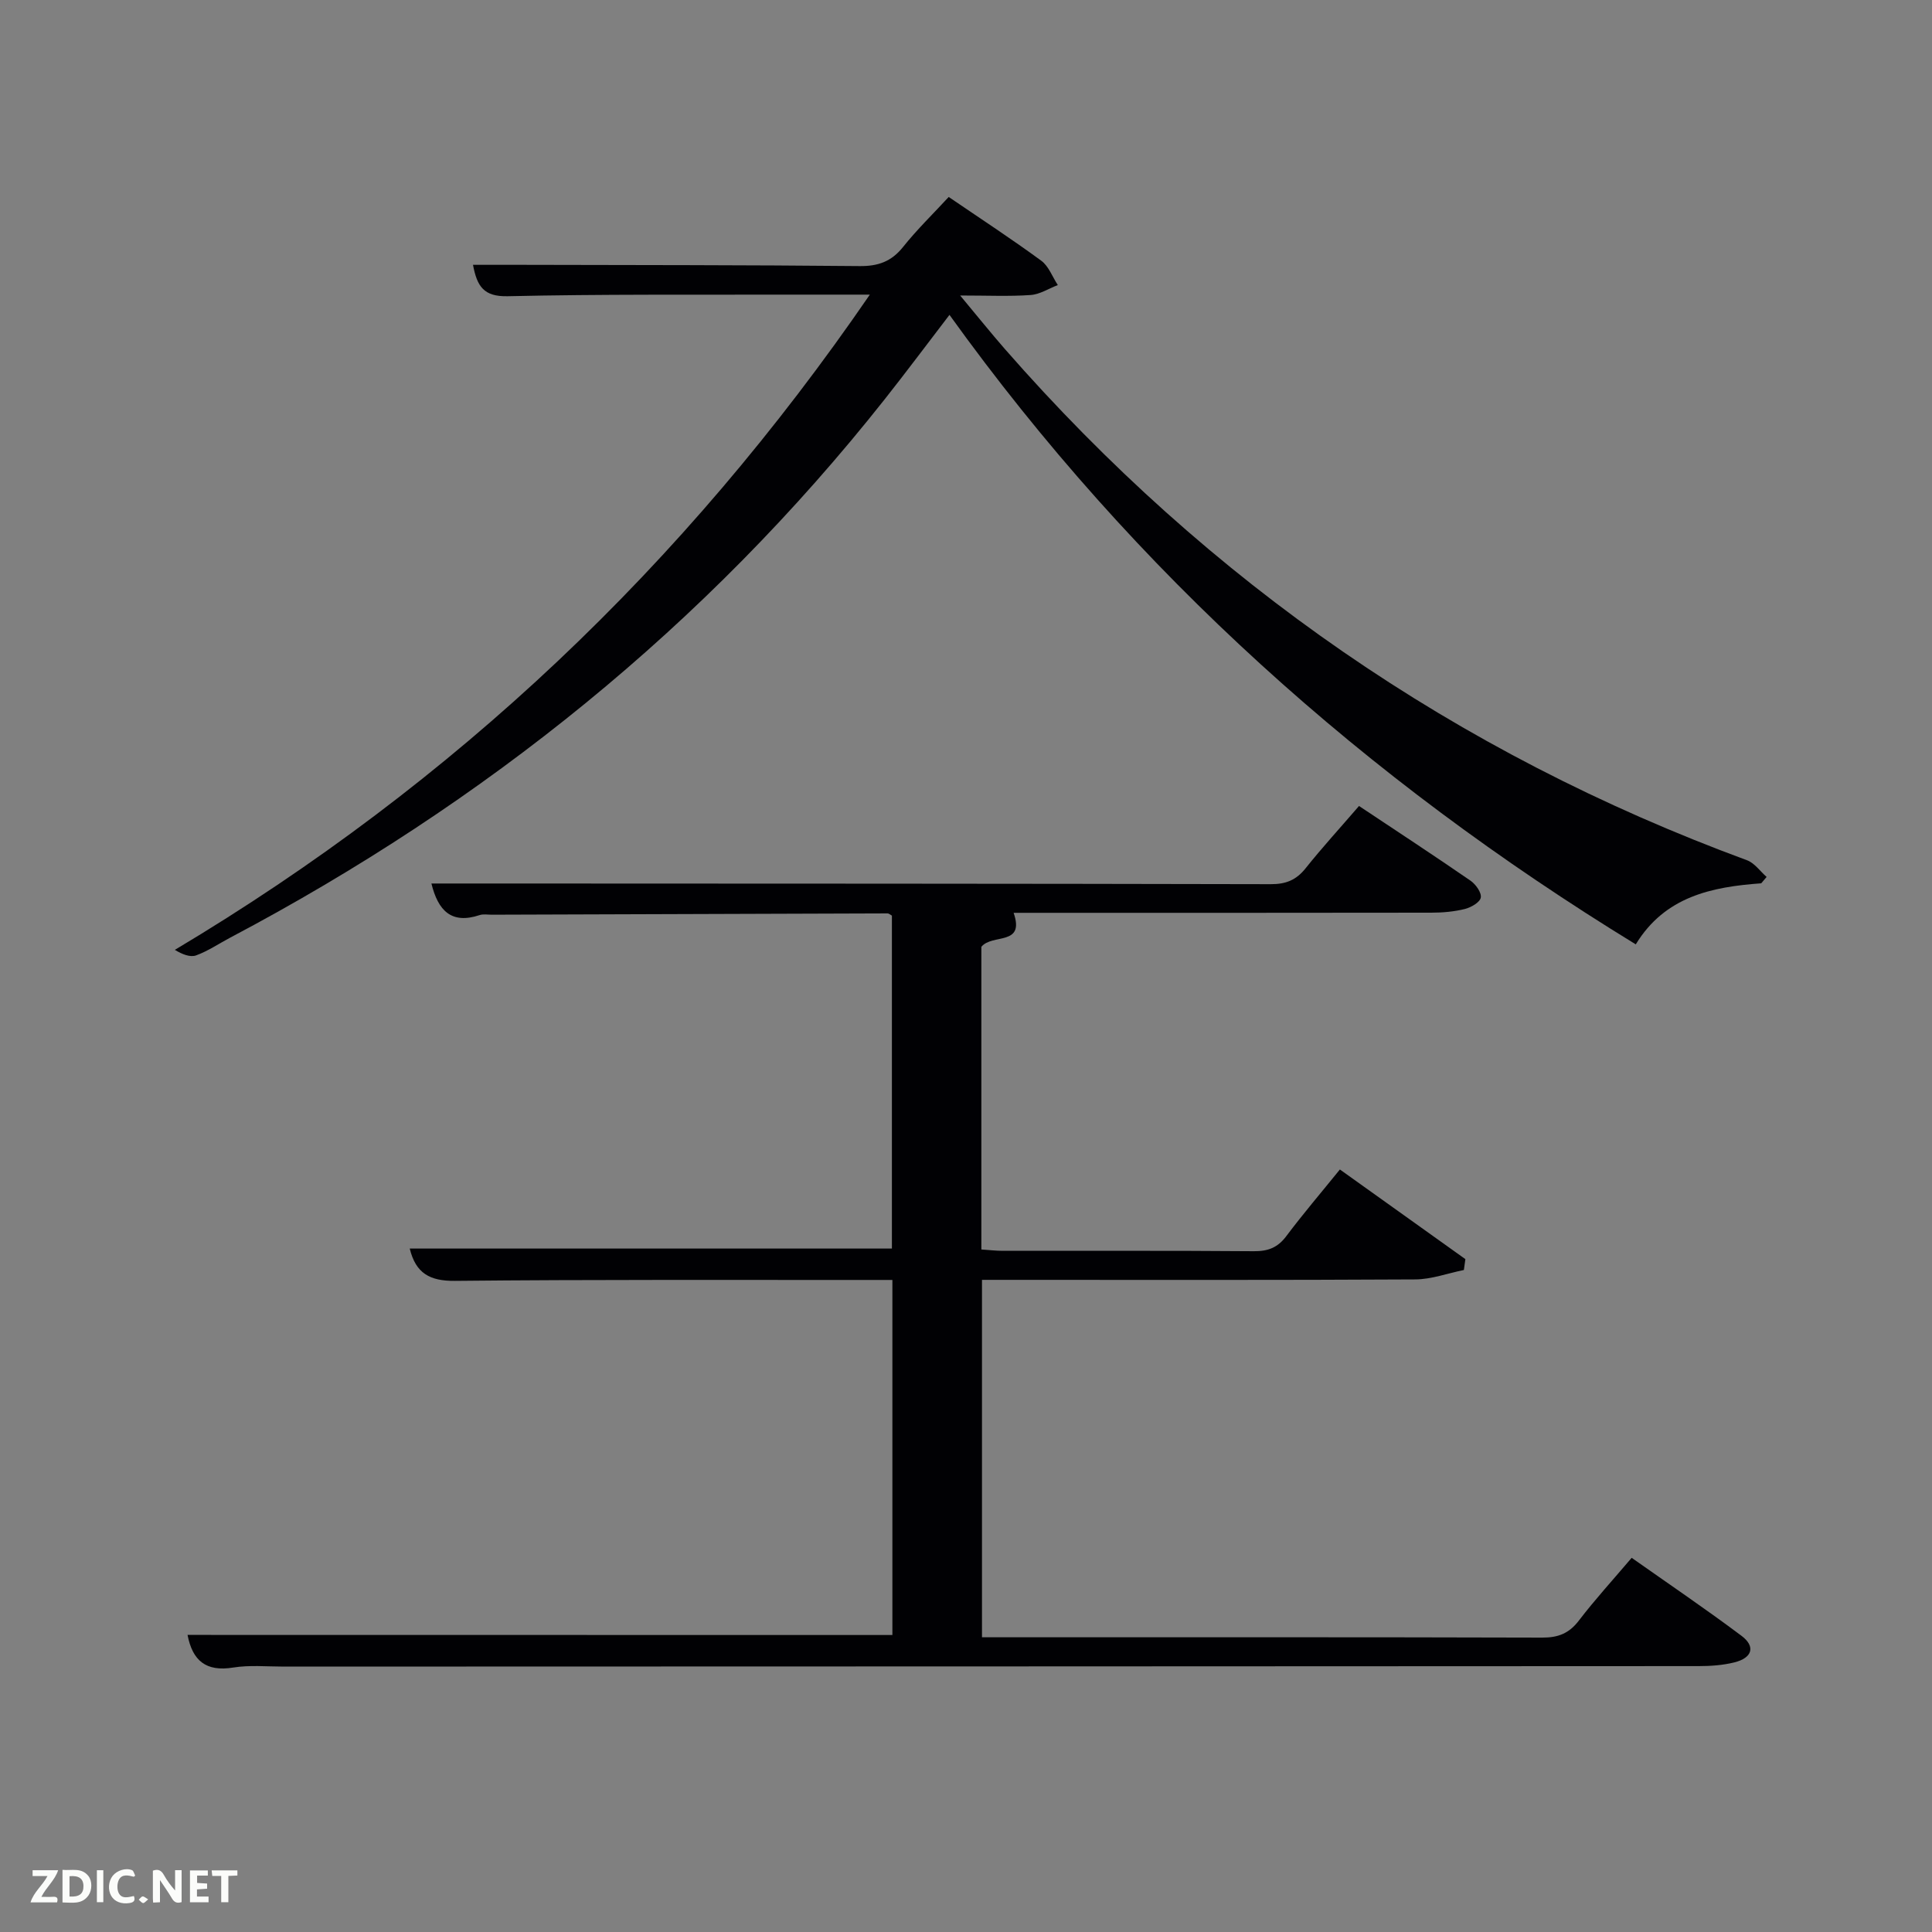 <svg enable-background="new 0 0 400 400" viewBox="0 0 400 400" xmlns="http://www.w3.org/2000/svg"><rect x="0" y="0" width="400" height="400" fill="#808080" stroke="none"/><path d="m184.76 338.51c0-24.49 0-48.75 0-73.51-2.02 0-3.81 0-5.59 0-28.33.02-56.66-.1-84.98.19-5.2.05-8.11-1.56-9.36-6.69h99.83c0-22.85 0-45.9 0-68.93-.35-.19-.63-.47-.91-.46-27.32.08-54.64.17-81.96.27-.83 0-1.73-.17-2.49.08-5.84 1.94-8.6-.91-9.98-6.54h13.31c53.49.02 106.98.02 160.46.14 3.14.01 5.27-.85 7.22-3.29 3.42-4.29 7.13-8.34 11.06-12.9 7.74 5.15 15.47 10.22 23.08 15.46 1.08.75 2.32 2.47 2.13 3.51-.18.98-2.02 2.04-3.31 2.36-2.23.55-4.59.76-6.9.76-28.82.05-57.65.03-86.51.03 2.4 6.93-4.43 4.26-6.68 7.04v62.66c1.55.1 2.99.28 4.43.28 17.33.02 34.66-.06 51.99.08 2.95.02 4.95-.75 6.73-3.14 3.49-4.65 7.27-9.07 11.08-13.78 8.81 6.29 17.4 12.43 25.98 18.56-.1.75-.21 1.5-.31 2.25-3.36.68-6.71 1.93-10.07 1.95-27.99.16-55.99.09-83.98.09-1.8 0-3.61 0-5.72 0v74h5.01c36.99 0 73.98-.04 110.98.07 3.31.01 5.56-.87 7.59-3.53 3.33-4.35 7.04-8.41 10.93-12.99 7.65 5.39 15.32 10.59 22.73 16.14 2.97 2.22 2.26 4.58-1.47 5.51-2.38.59-4.92.77-7.4.77-97.65.06-195.29.07-292.94.1-3.5 0-7.07-.35-10.48.2-5.61.91-8.41-1.43-9.43-6.76 48.54.02 97.05.02 145.93.02z" fill="#010104"/><path d="m364.64 182.88c-10.26.74-19.93 2.73-25.97 12.64-55.96-34.26-103.63-76.82-142.09-130.33-4.66 6.08-8.97 11.86-13.44 17.51-37.12 46.91-82.71 83.55-135.48 111.43-2.35 1.24-4.58 2.77-7.05 3.67-1.24.45-2.89-.22-4.41-1.14 57.96-34.58 105.39-79.54 143.89-135.66-6.47 0-11.74-.01-17.02 0-19.33.05-38.66-.11-57.97.33-4.95.11-6.33-2.03-7.17-6.5 3.55 0 6.81-.01 10.07 0 23.32.06 46.65.03 69.97.26 3.83.04 6.58-.93 9-3.96 2.88-3.61 6.23-6.86 9.45-10.35 6.58 4.49 12.99 8.67 19.15 13.19 1.55 1.13 2.31 3.34 3.44 5.05-1.88.72-3.72 1.93-5.64 2.06-4.41.31-8.86.1-14.58.1 3.6 4.32 6.35 7.75 9.24 11.06 42.25 48.31 93.42 83.67 153.68 105.87 1.56.58 2.71 2.28 4.05 3.45-.37.44-.74.88-1.12 1.32z" fill="#010104"/><g fill="#fbfcfa"><path d="m37.59 393.81c-.92.31-1.52.05-2-.78-.7-1.2-1.52-2.34-2.47-3.78v4.59c-.55.03-.95.05-1.41.07-.03-.37-.06-.64-.06-.91 0-1.91 0-3.81 0-5.7 1.13-.41 1.77-.03 2.29.91.62 1.11 1.38 2.14 2.31 3.19v-4.2h1.35v6.61z"/><path d="m12.94 393.88v-6.75c1.9.19 3.93-.54 5.37 1.29.8 1.01.78 2.88.03 3.97-1.37 1.97-3.4 1.51-5.4 1.49m1.45-1.22c2.04.12 2.92-.58 2.89-2.21-.03-1.51-.98-2.19-2.89-2z"/><path d="m11.81 393.87h-5.49c.68-2.18 2.47-3.48 3.51-5.45h-3.08v-1.21h5.29c-.71 2.13-2.44 3.48-3.47 5.51.86 0 1.63.04 2.39-.01.79-.05 1.14.21.85 1.16"/><path d="m39.33 393.86v-6.61h3.7v1.07h-2.22v1.52c.68.04 1.34.09 2.07.13v1.07c-.72.05-1.38.09-2.1.14v1.48h2.4v1.19h-3.85z"/><path d="m27.71 388.56c-1.15-.3-2.46-.61-3.1.64-.37.73-.41 1.93-.06 2.67.63 1.35 1.99.93 3.17.68.35.94-.01 1.32-.93 1.46-1.62.25-3.05-.27-3.76-1.48-.72-1.24-.6-3.03.31-4.17.88-1.11 2.71-1.7 4-1.16.32.13.44.74.65 1.12-.1.08-.19.16-.28.24"/><path d="m49.15 387.24v1.07c-.59.02-1.17.05-1.87.08v5.44h-1.48v-5.44h-1.85c-.05-.4-.08-.73-.13-1.15z"/><path d="m20.06 387.21h1.33v6.62h-1.33z"/><path d="m30.68 393.25c-.49.38-.8.79-1.05.76-.32-.05-.6-.45-.9-.7.26-.24.51-.64.8-.67.29-.04.62.3 1.15.61"/></g></svg>